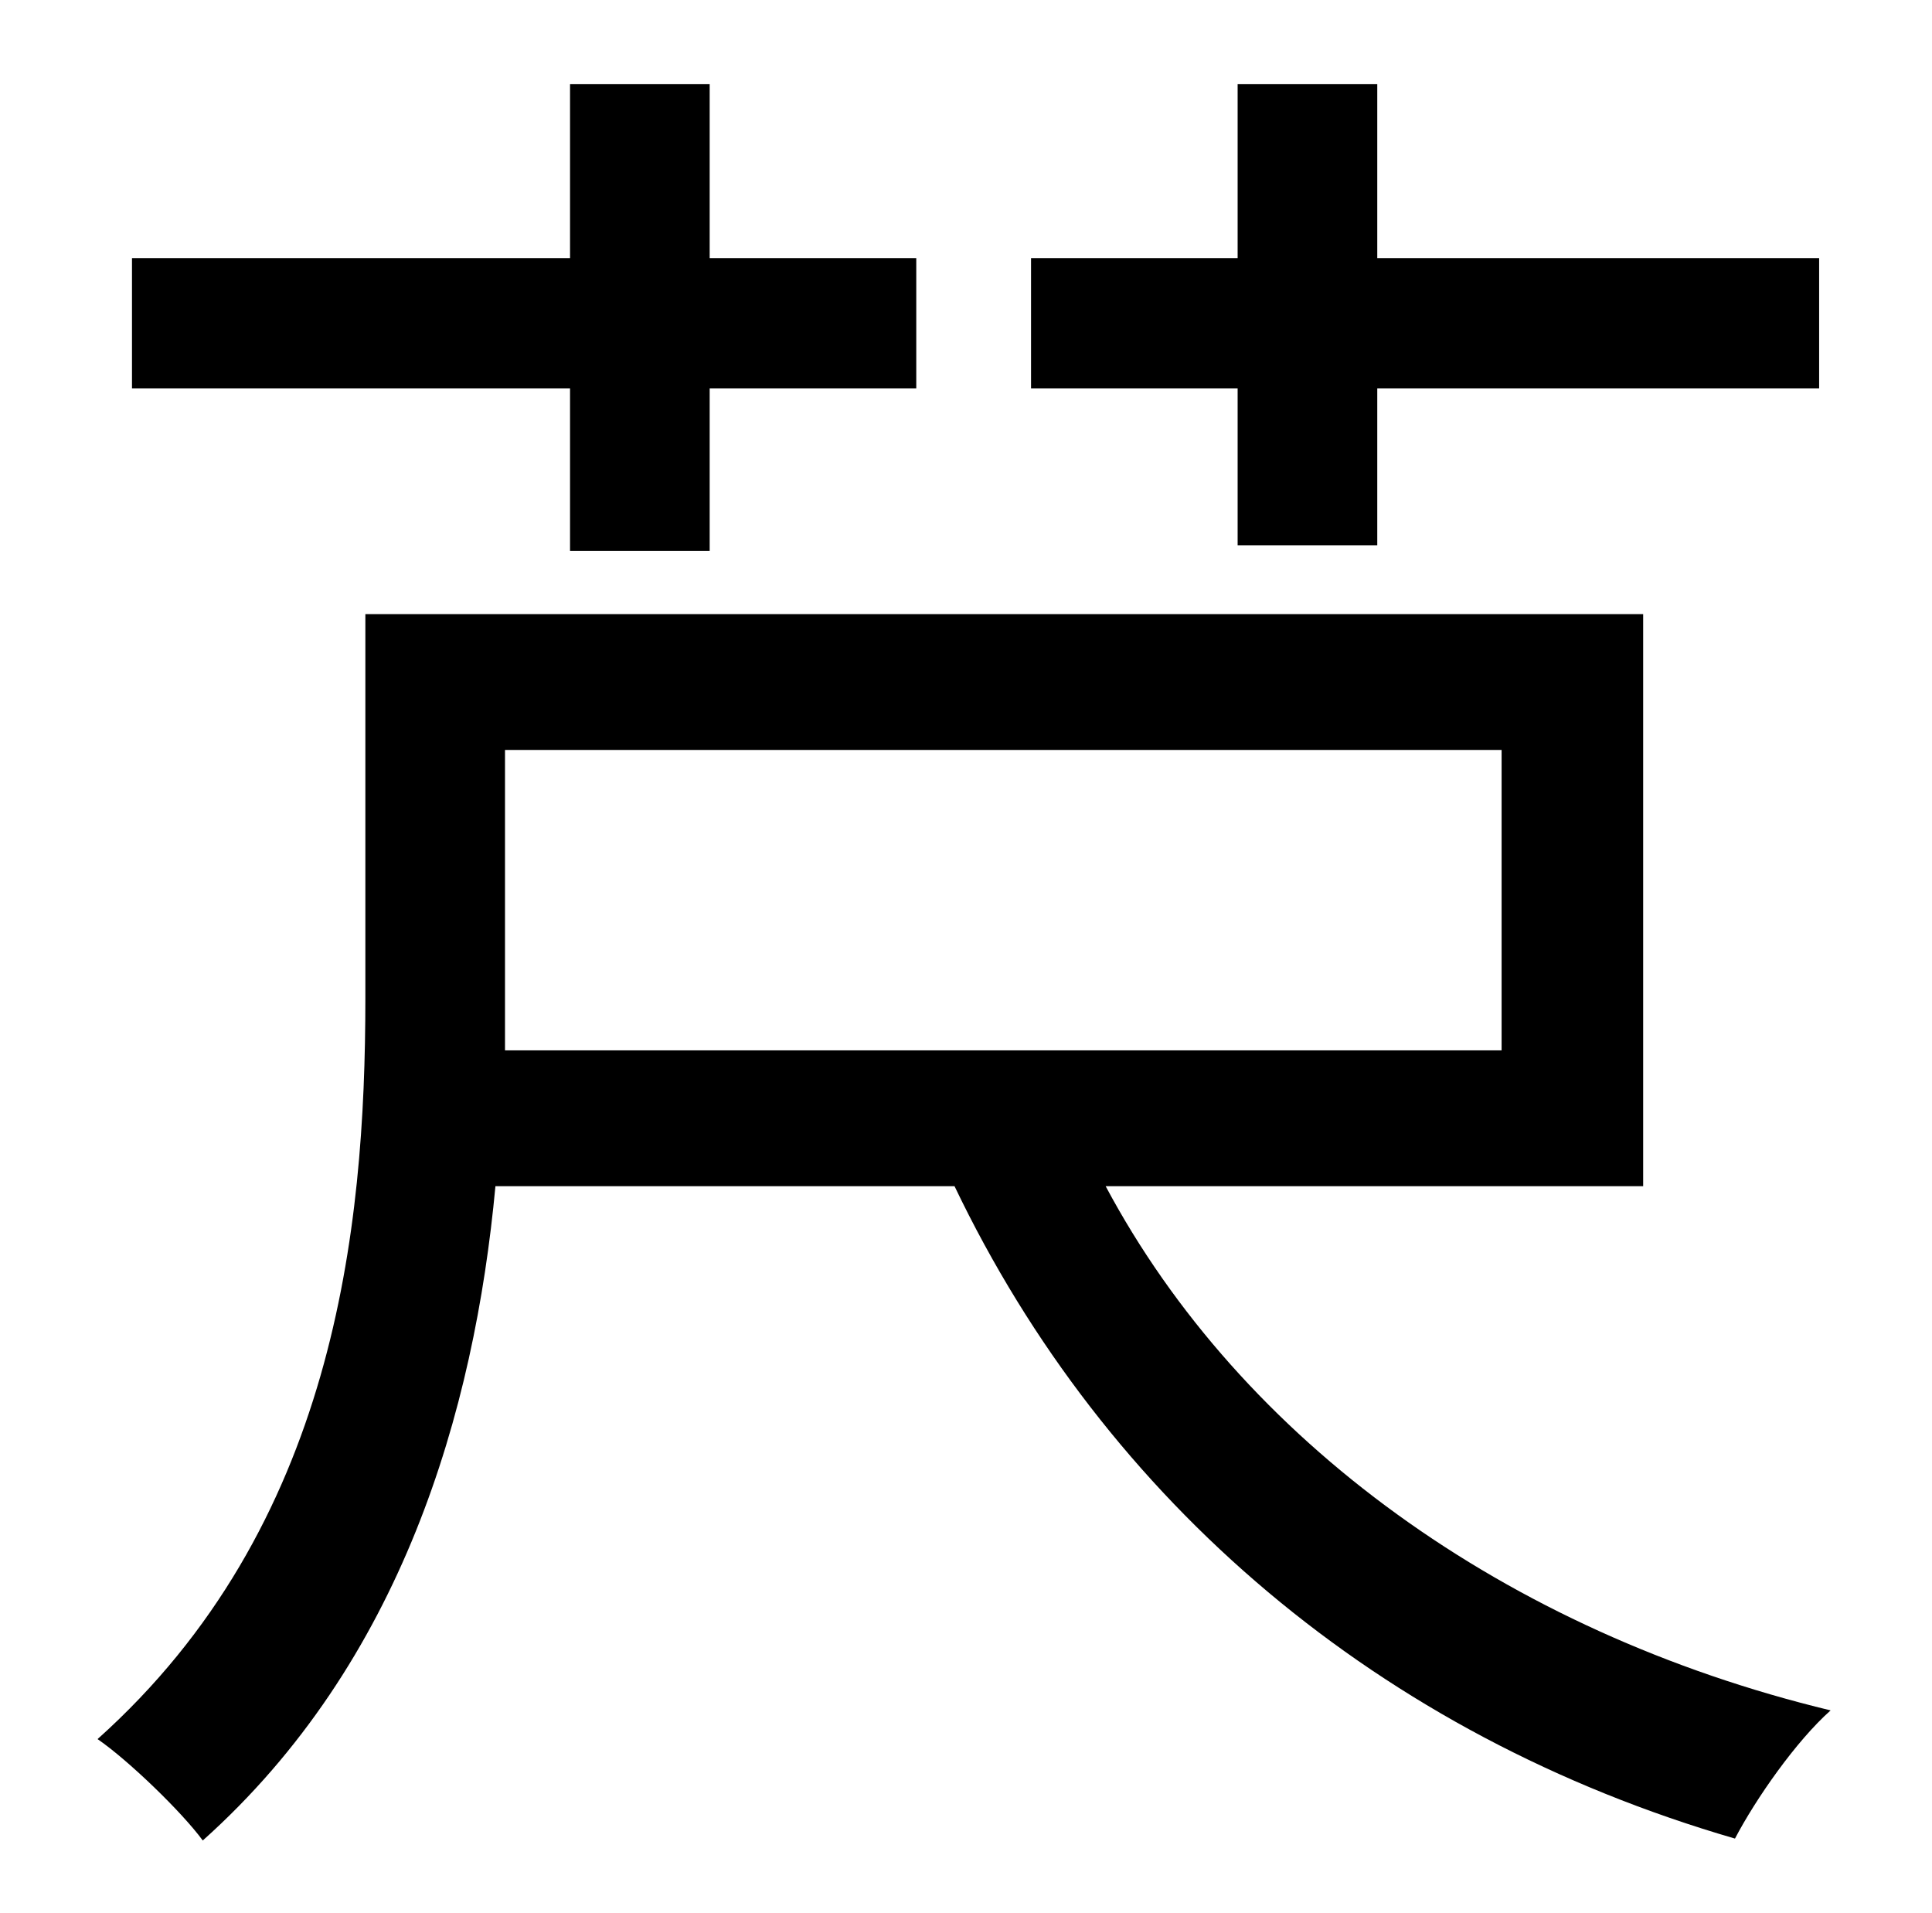 <?xml version="1.0" standalone="no"?>
<!DOCTYPE svg PUBLIC "-//W3C//DTD SVG 1.1//EN" "http://www.w3.org/Graphics/SVG/1.1/DTD/svg11.dtd" >
<svg xmlns="http://www.w3.org/2000/svg" xmlns:xlink="http://www.w3.org/1999/xlink" version="1.1" viewBox="-10 0 1010 1000">
   <path fill="currentColor"
d="M637 285v-82h-108v-68h108v-91h73v91h231v68h-231v82h-73zM288 288v-85h-229v-68h229v-91h73v91h108v68h-108v85h-73zM254 523v26h521v-157h-521v131zM849 620h-281c71 133 209 233 379 274c-18 16 -39 46 -50 67c-186 -54 -329 -176 -408 -341h-240
c-11 118 -49 249 -153 342c-11 -15 -39 -42 -55 -53c124 -111 140 -266 140 -387v-201h668v299z" />
</svg>
